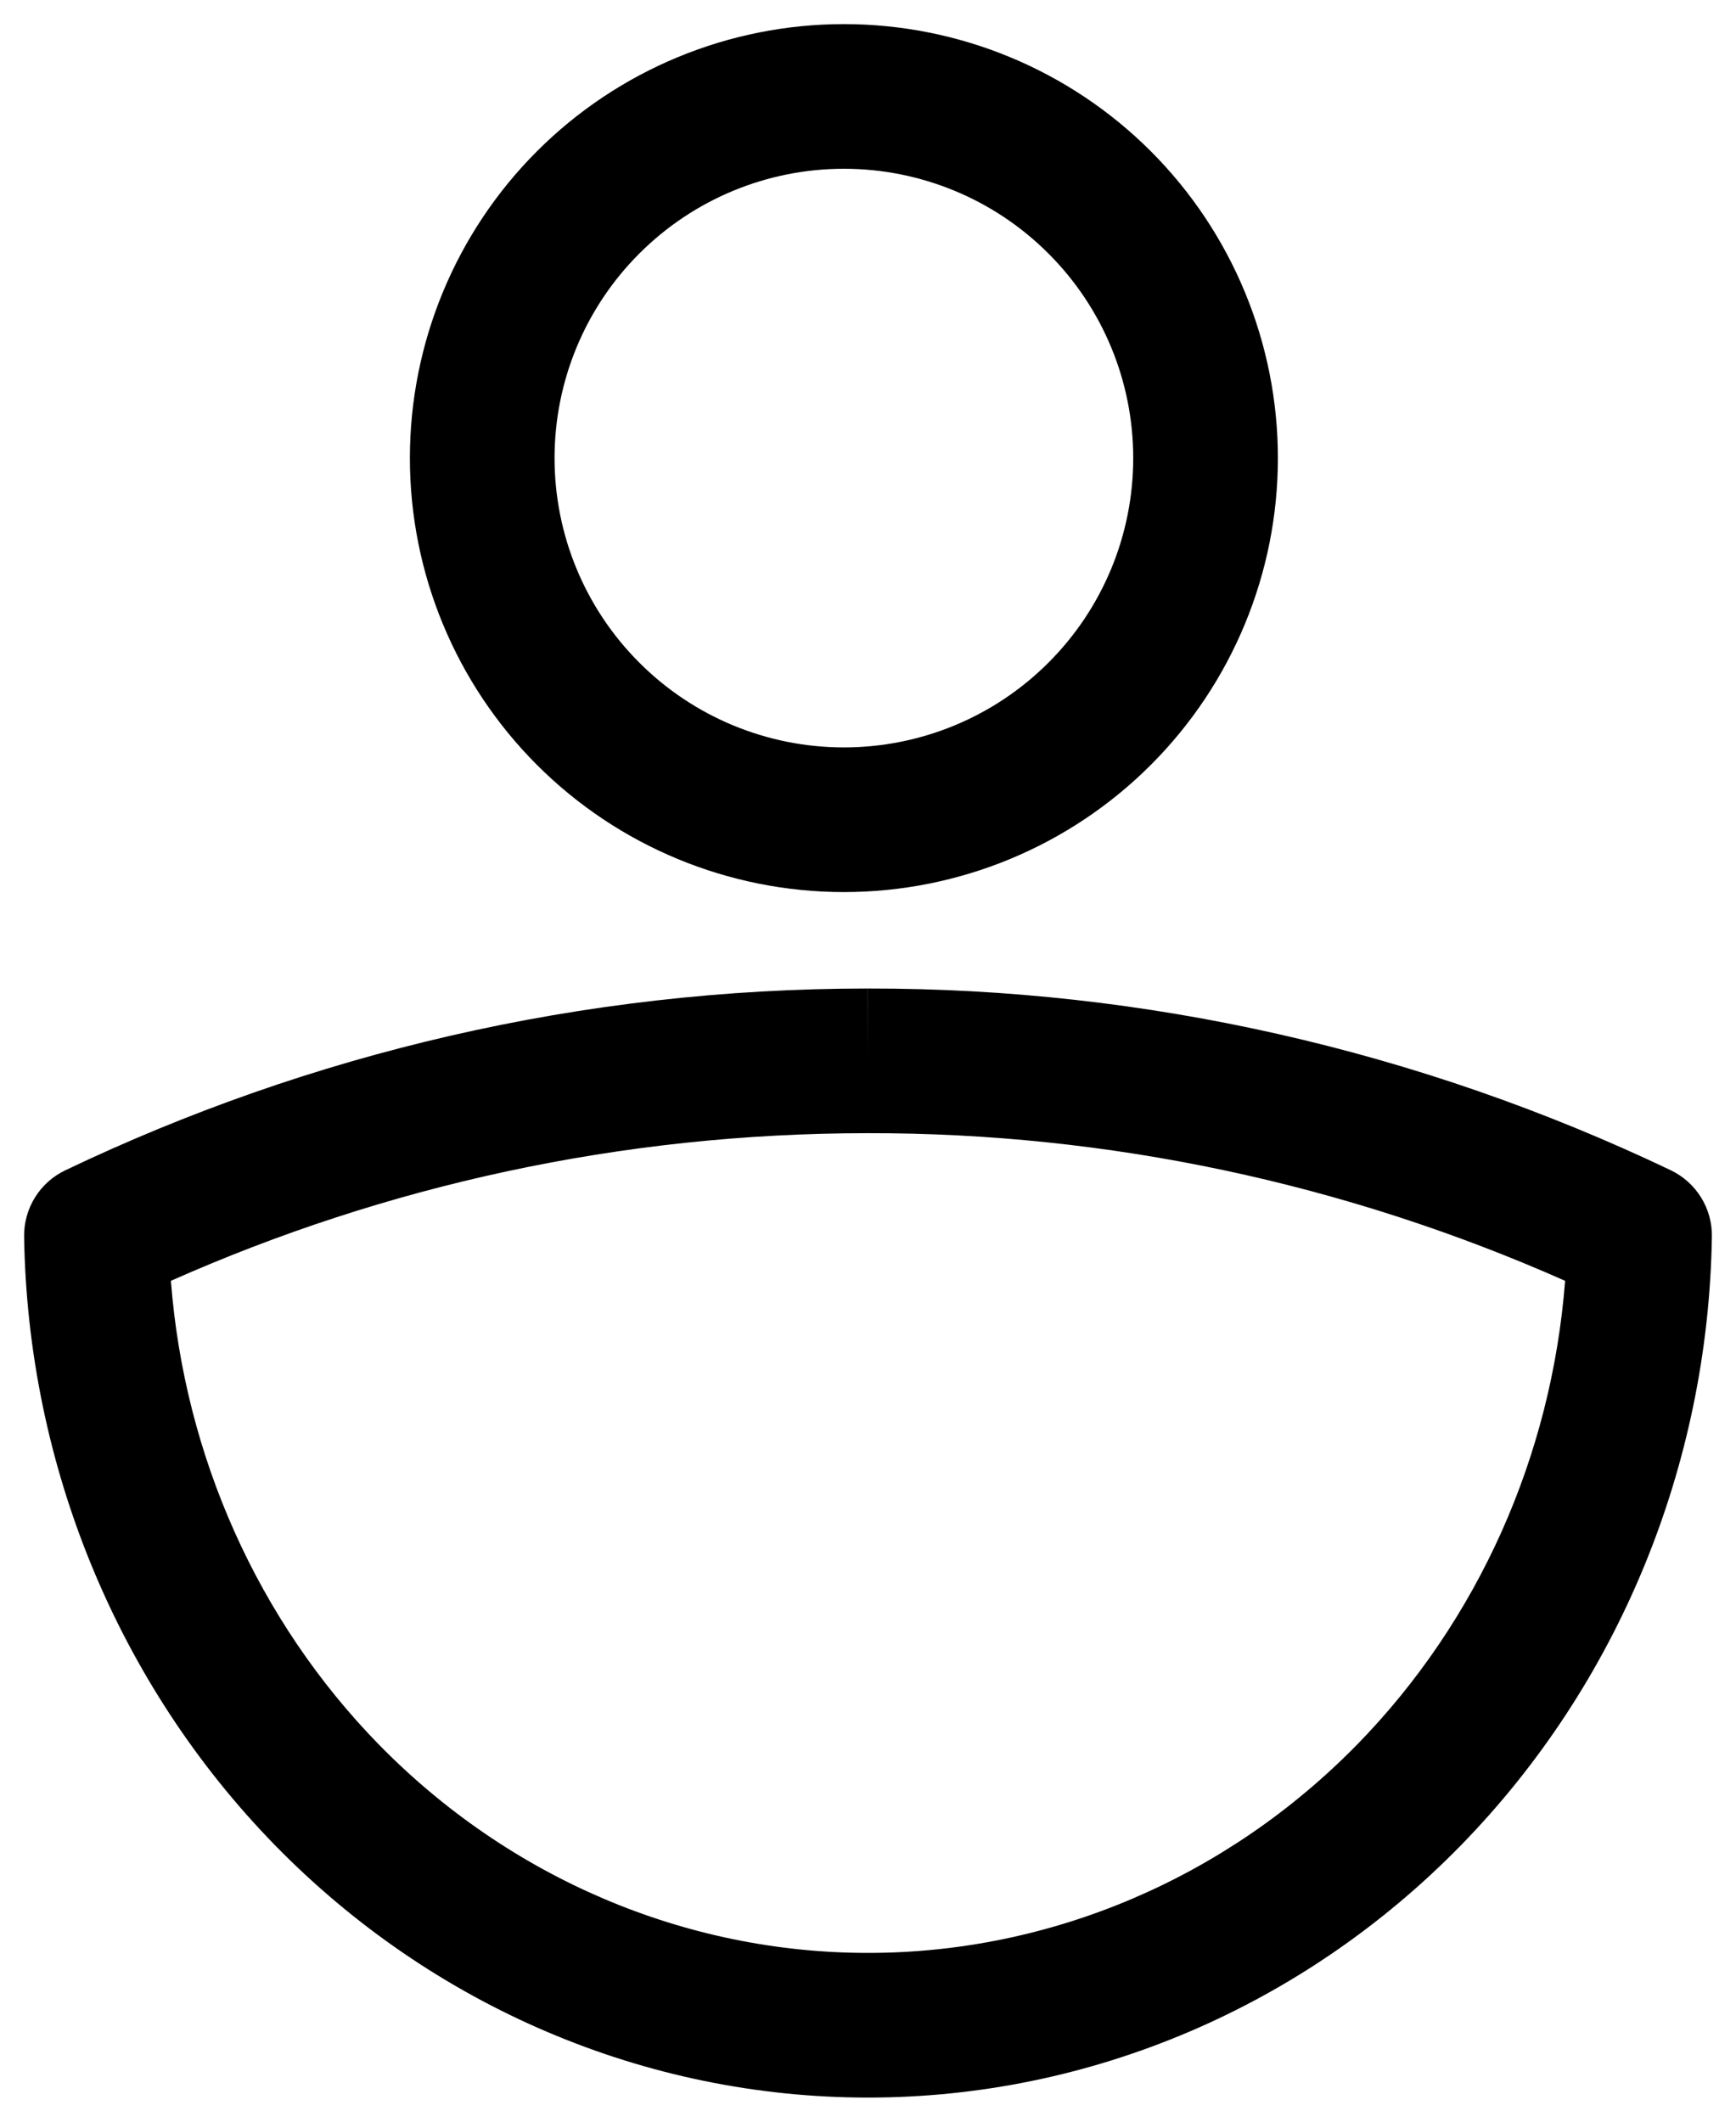 <svg width="18" height="22" viewBox="0 0 18 22" fill="#fff" xmlns="http://www.w3.org/2000/svg">
<path fill-rule="evenodd" clip-rule="evenodd" d="M6.629 2.629C7.191 2.066 7.954 1.75 8.75 1.75C9.546 1.75 10.309 2.066 10.871 2.629C11.434 3.191 11.75 3.954 11.75 4.75C11.75 5.546 11.434 6.309 10.871 6.871C10.309 7.434 9.546 7.75 8.75 7.75C7.954 7.75 7.191 7.434 6.629 6.871C6.066 6.309 5.75 5.546 5.75 4.75C5.75 3.954 6.066 3.191 6.629 2.629ZM8.75 0.25C7.557 0.25 6.412 0.724 5.568 1.568C4.724 2.412 4.25 3.557 4.25 4.75C4.25 5.943 4.724 7.088 5.568 7.932C6.412 8.776 7.557 9.25 8.75 9.25C9.944 9.25 11.088 8.776 11.932 7.932C12.776 7.088 13.25 5.943 13.25 4.75C13.25 3.557 12.776 2.412 11.932 1.568C11.088 0.724 9.944 0.25 8.75 0.25ZM3.925 18.086C5.284 19.476 7.107 20.25 9 20.25C10.893 20.25 12.716 19.476 14.075 18.086C15.325 16.806 16.088 15.1 16.228 13.281C13.944 12.268 11.486 11.746 9.001 11.75H9C6.434 11.75 3.992 12.295 1.772 13.281C1.912 15.099 2.676 16.806 3.925 18.086ZM9 21.75C6.694 21.75 4.487 20.807 2.852 19.134C1.219 17.462 0.287 15.195 0.25 12.823C0.246 12.53 0.412 12.261 0.677 12.135C3.21 10.925 6.03 10.25 9 10.25L8.999 10.25L9 11V10.25H9C11.873 10.246 14.713 10.889 17.323 12.134C17.588 12.261 17.755 12.53 17.75 12.823C17.713 15.195 16.781 17.462 15.148 19.134C13.513 20.807 11.306 21.75 9 21.75Z" fill="#"/>
</svg>
